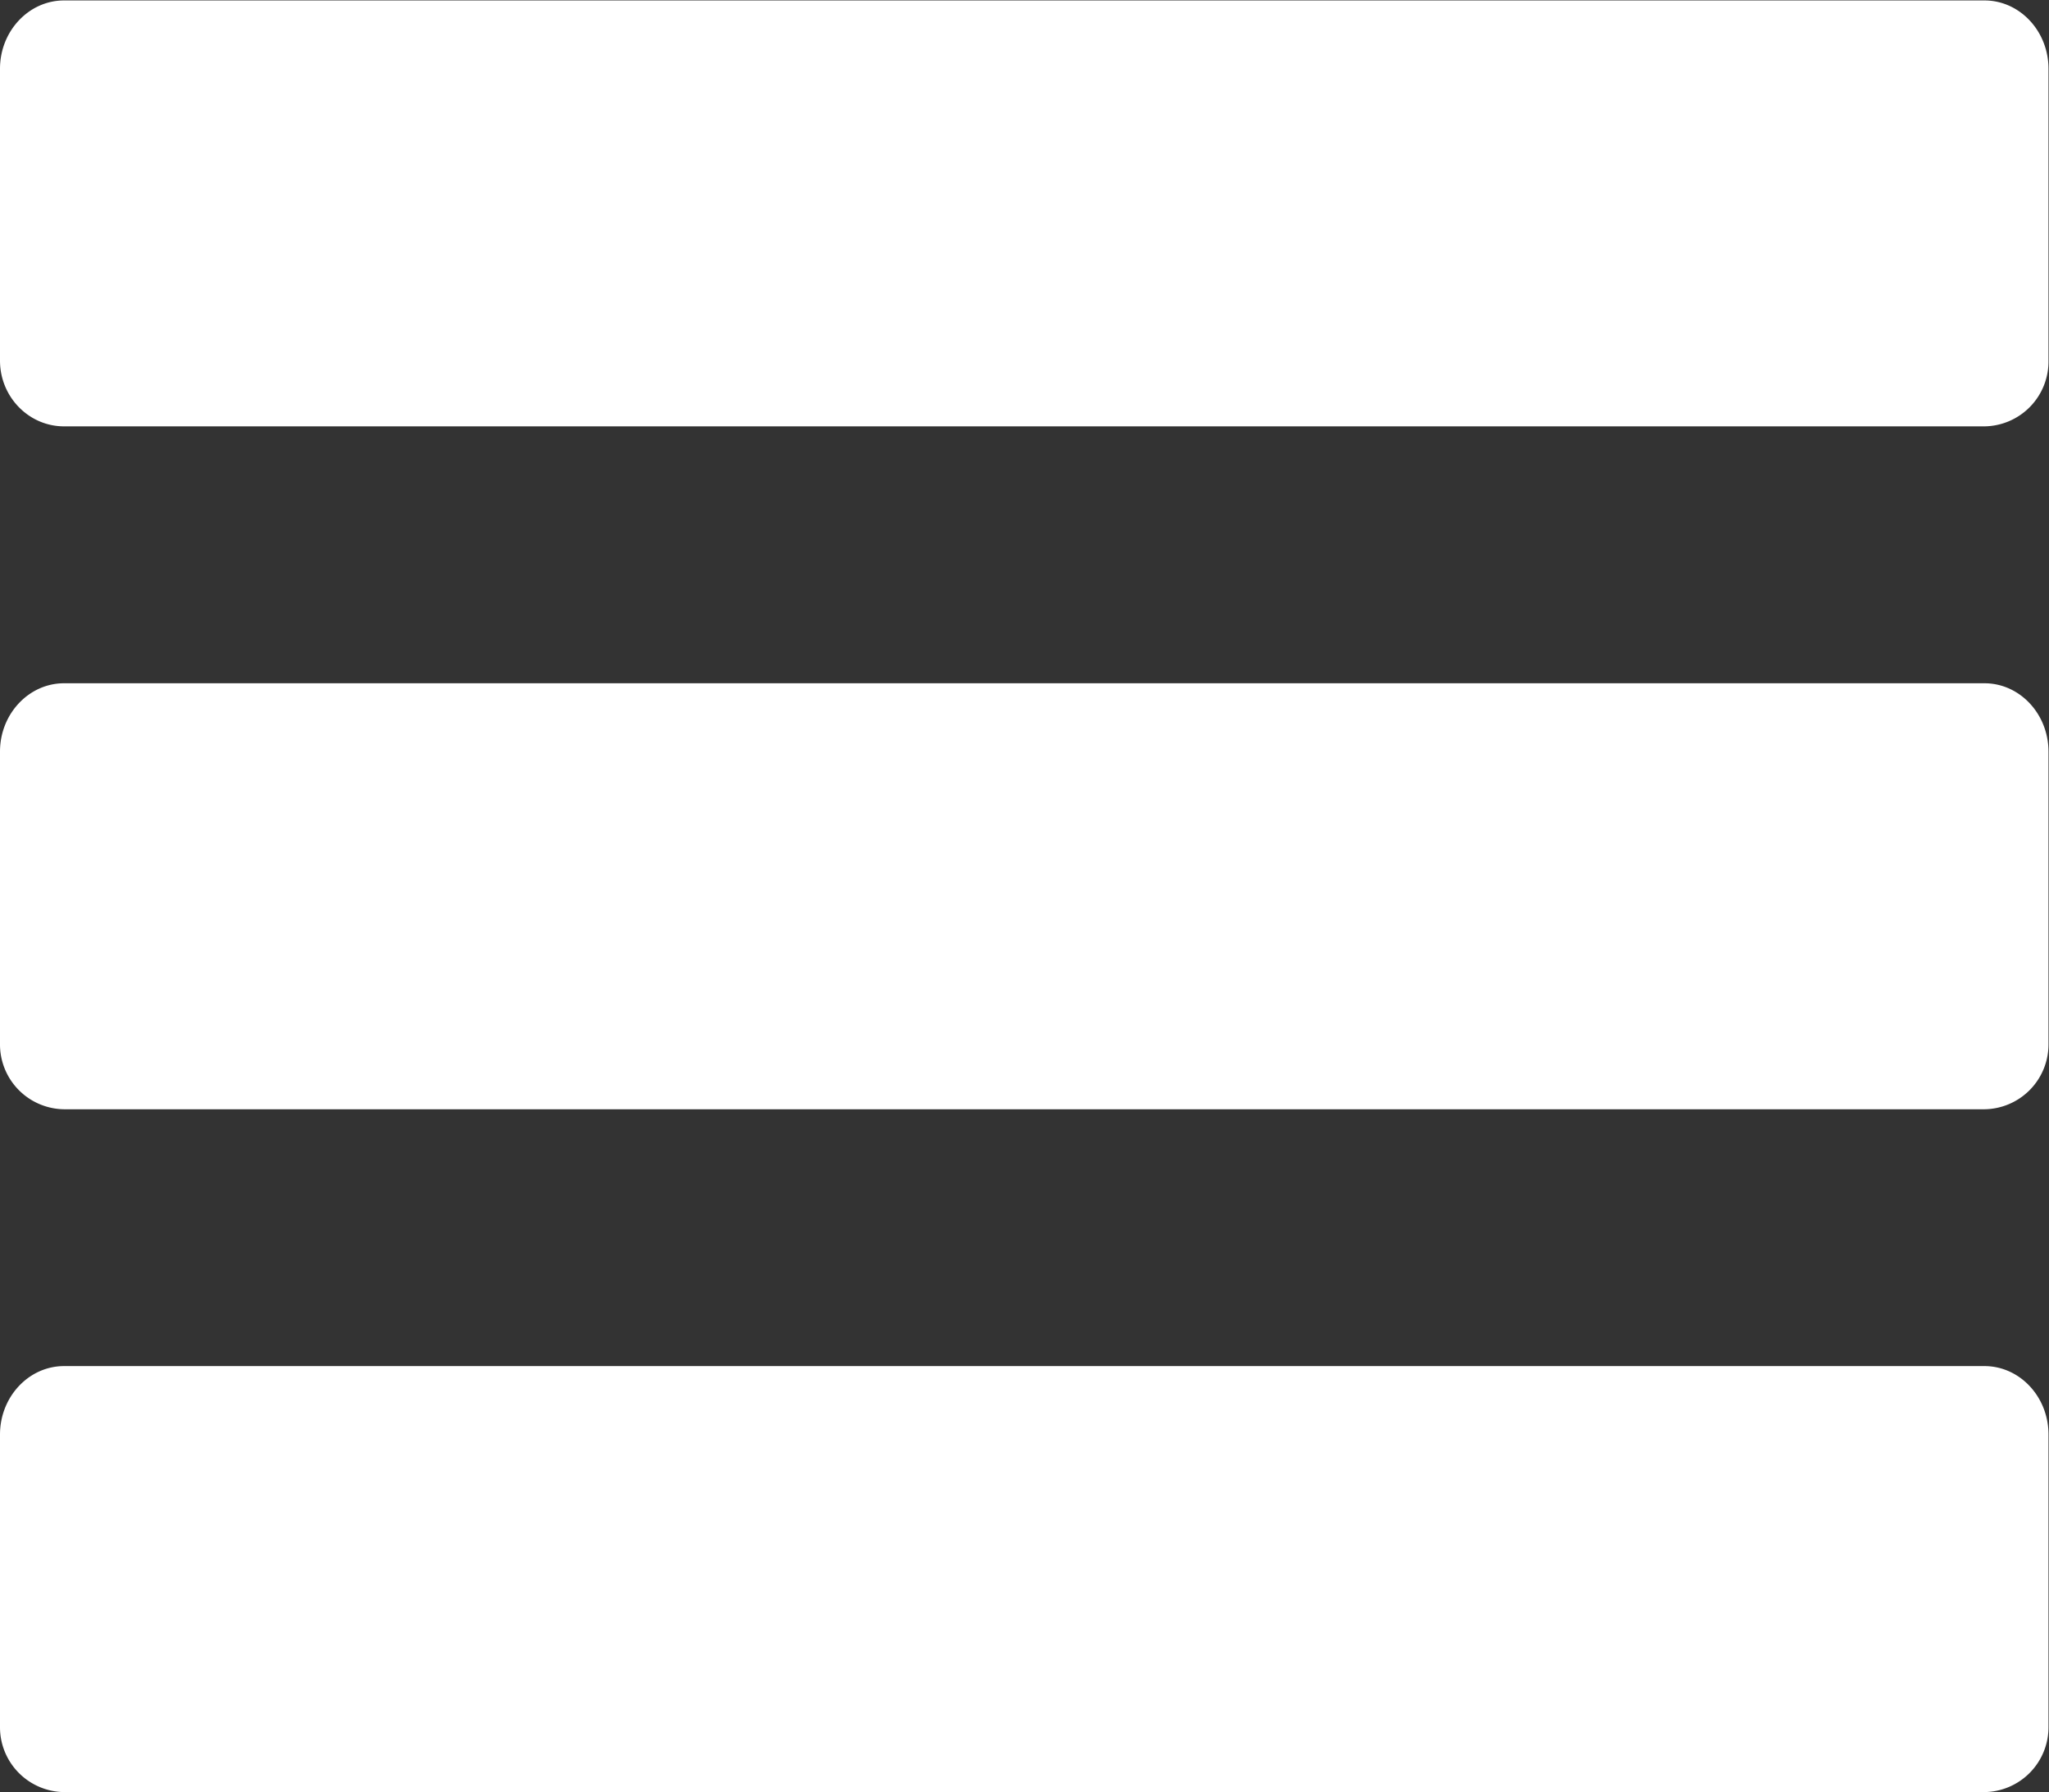 <svg xmlns="http://www.w3.org/2000/svg" height="27.988" width="31.992"><rect width="100%" height="100%" fill="#333333" stroke="none"/><defs><clipPath id="a" clipPathUnits="userSpaceOnUse"><path d="M0 20.991h23.994V0H0z"/></clipPath></defs><g clip-path="url(#a)" transform="matrix(1.333 0 0 -1.333 0 27.988)"><path d="M23.244 20.991H.75c-.413 0-.75-.36-.75-.8v-3.42c0-.424.337-.77.75-.77h22.494a.76.76 0 0 1 .75.77v3.42c0 .44-.336.8-.75.8m0-8H.75c-.413 0-.75-.36-.75-.8V8.768A.76.76 0 0 1 .75 8h22.494a.76.76 0 0 1 .75.77v3.42c0 .441-.336.801-.75.801m0-8H.75c-.413 0-.75-.36-.75-.802V.77A.76.76 0 0 1 .75 0h22.494a.76.76 0 0 1 .75.77v3.42c0 .441-.336.801-.75.801" fill="#fff"/></g></svg>